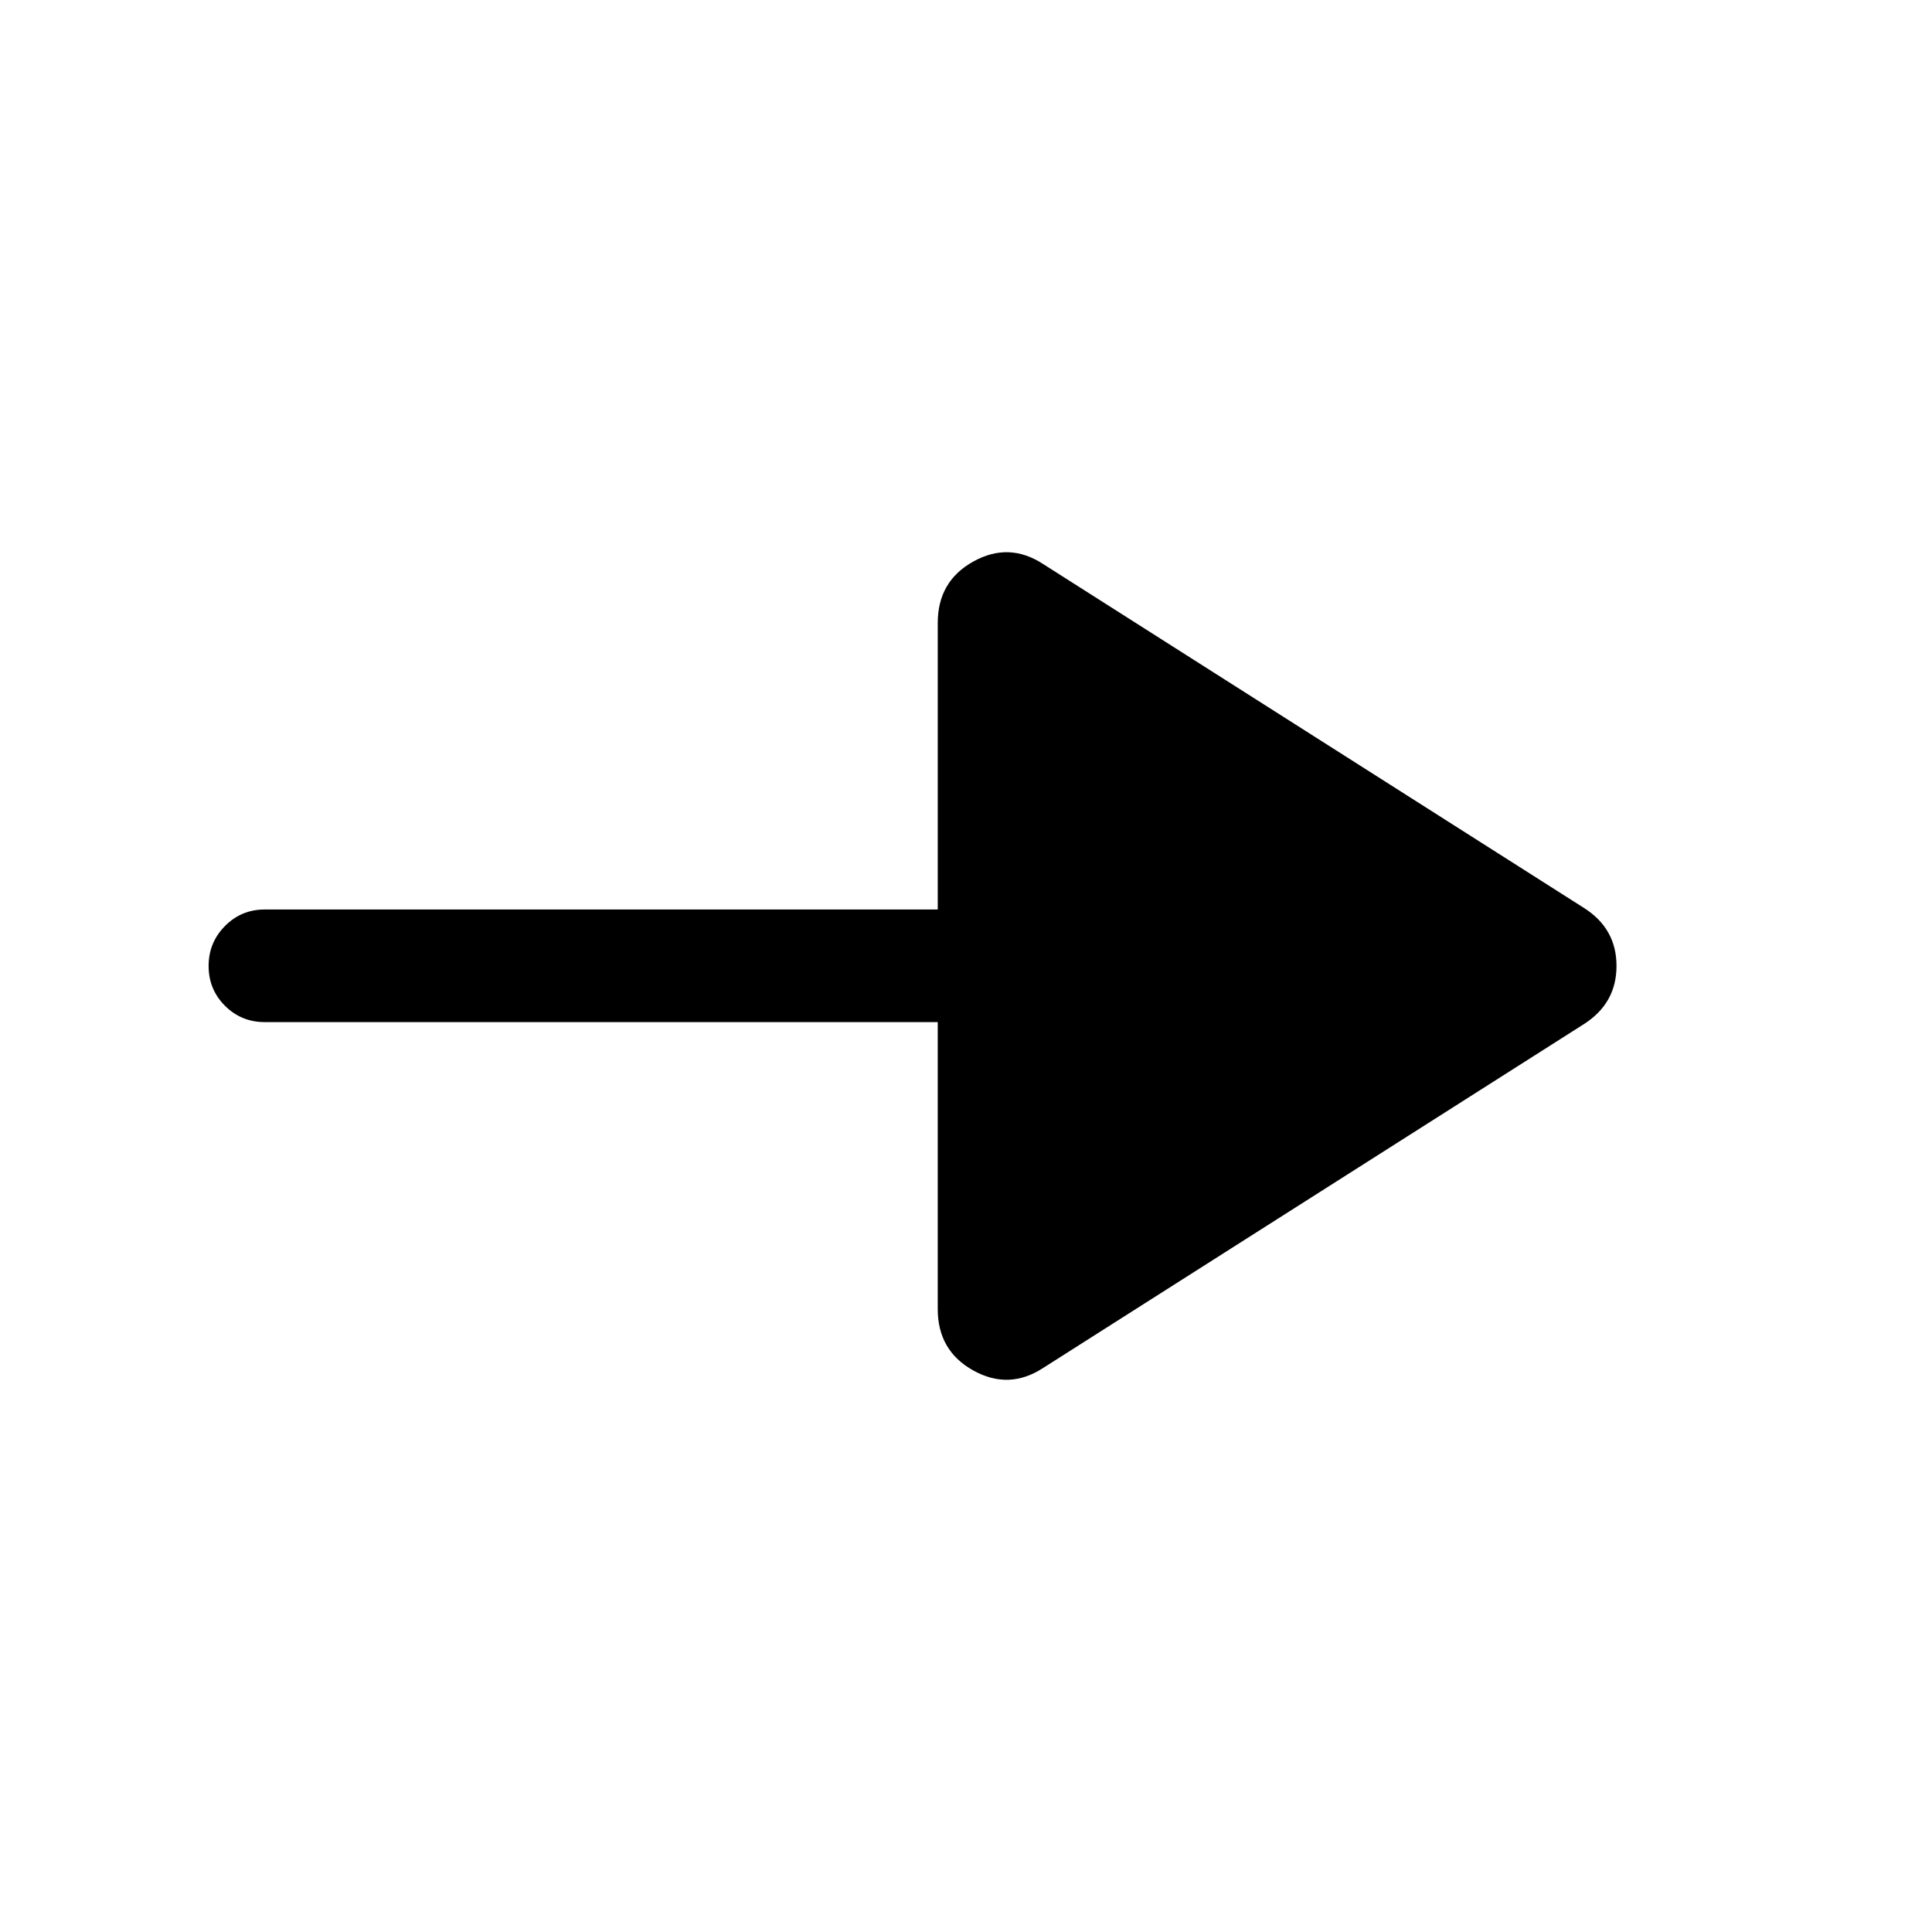 <svg xmlns="http://www.w3.org/2000/svg" height="24" viewBox="0 -960 960 960" width="24"><path d="M518.27-280.23q-16.96 11.03-34.63 1.22-17.68-9.81-17.68-30.53v-142.58H131.54q-11.64 0-19.76-8.12-8.12-8.13-8.12-19.77 0-11.64 8.12-19.85 8.12-8.22 19.76-8.22h334.42v-142.38q0-20.72 17.68-30.53 17.67-9.81 34.63 1.22l268.69 170.85q16.27 10.26 16.27 28.88 0 18.62-16.27 28.96L518.27-280.23Z"/></svg>